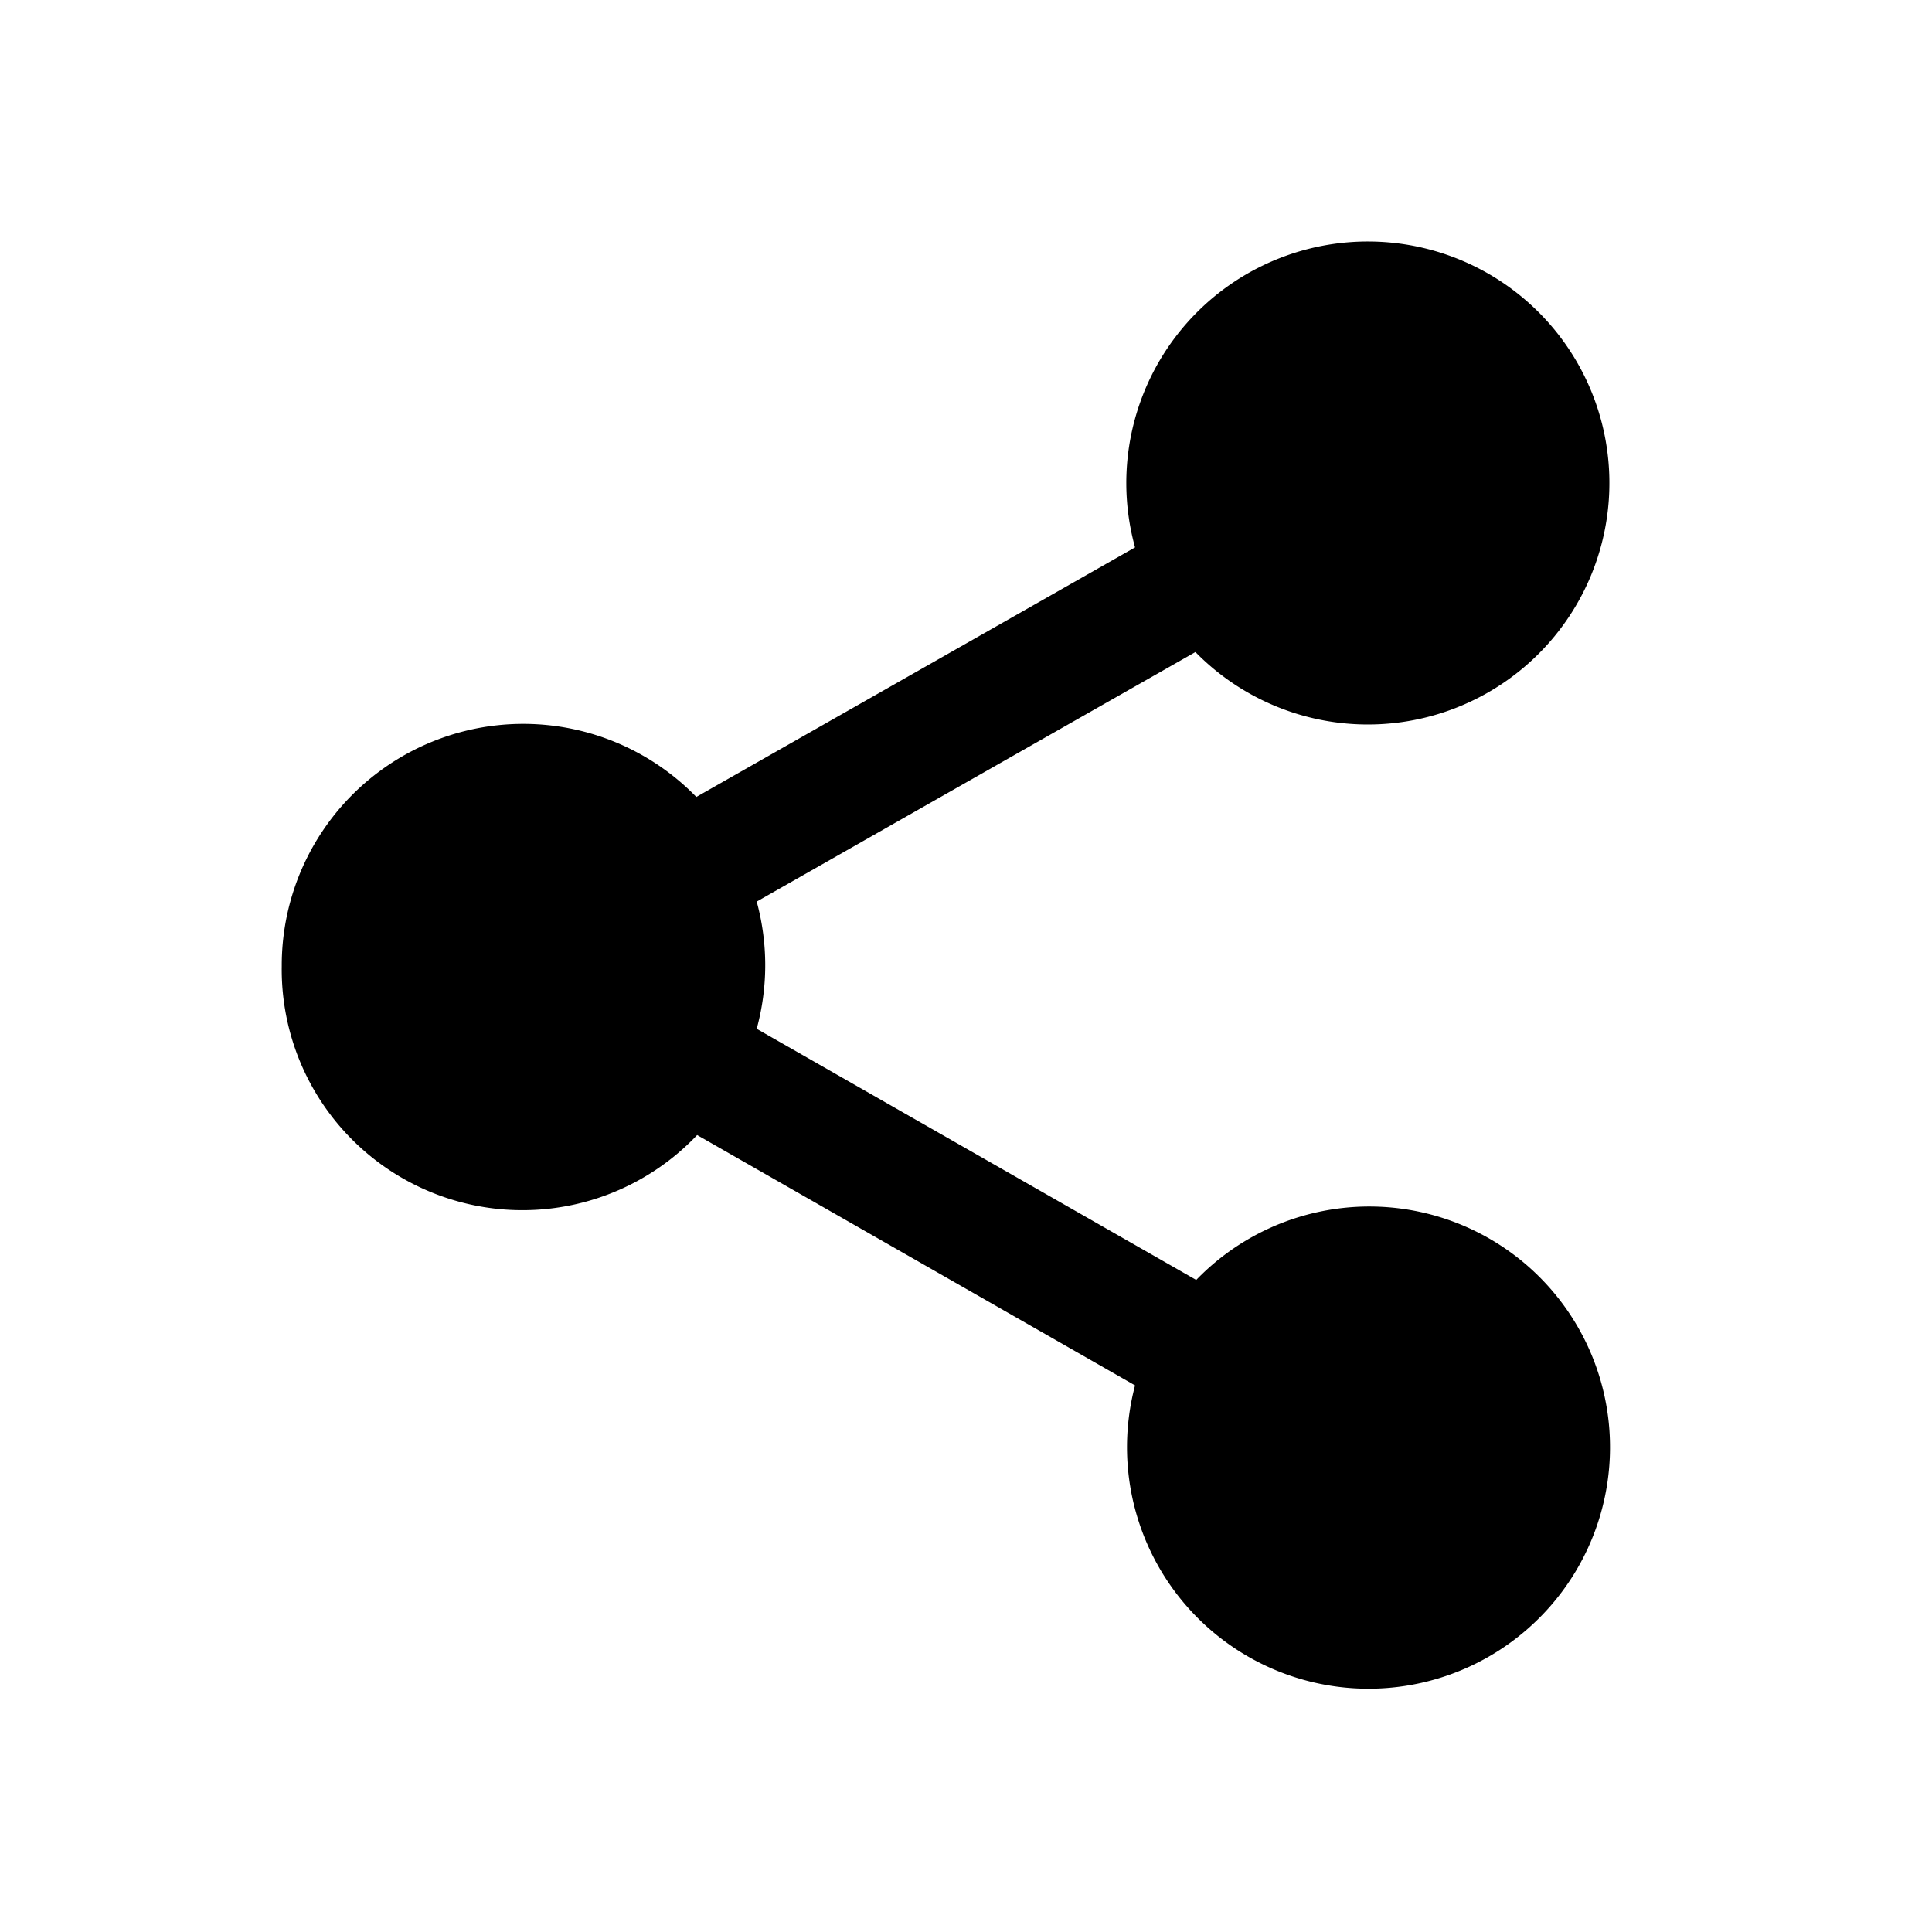 <svg width="24" height="24" viewBox="0 0 24 24" xmlns="http://www.w3.org/2000/svg"><path d="M17 3a3 3 0 11-2.15 5.1L9.4 11.2a3 3 0 010 1.58l5.46 3.12A2.99 2.99 0 0120 18a3 3 0 11-5.9-.79L8.66 14.1A2.99 2.99 0 013.5 12a3 3 0 015.15-2.1L14.1 6.8A3 3 0 0117 3z"/></svg>